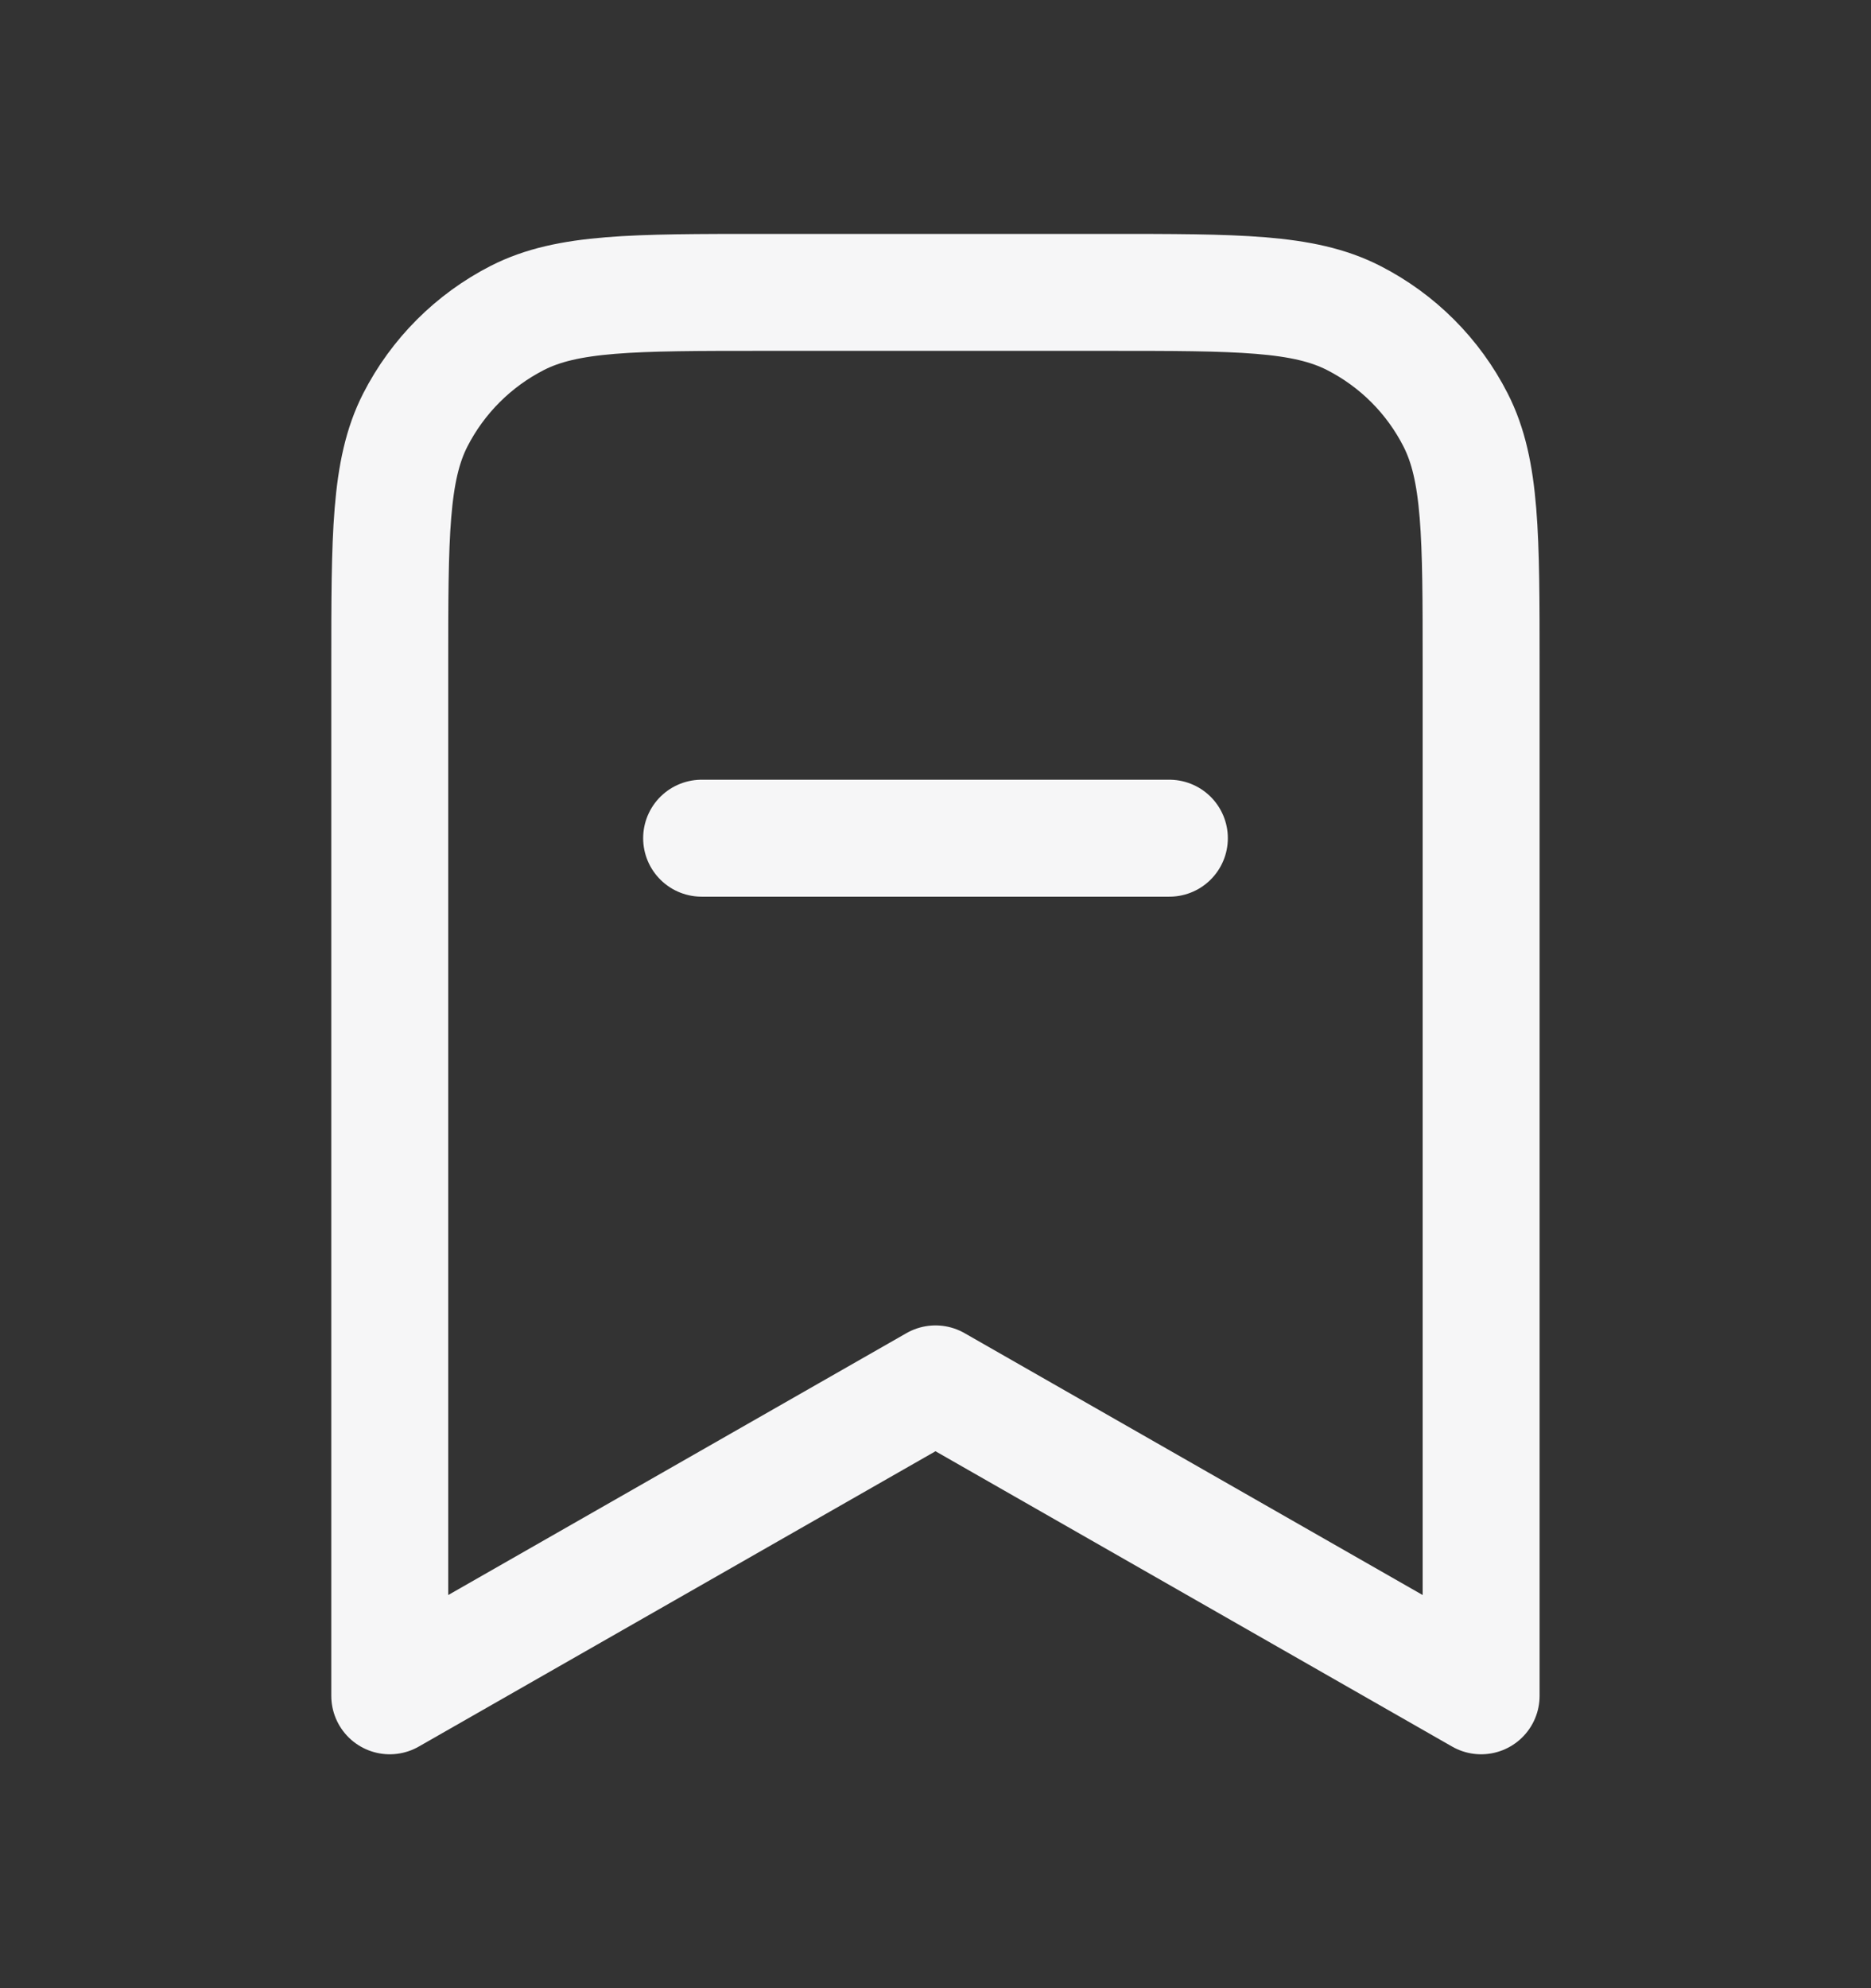 <svg width="16" height="17" viewBox="0 0 16 17" fill="none" xmlns="http://www.w3.org/2000/svg">
    <rect x="0" y="0" width="16" height="17" fill="#333333" stroke="none"/>
    <path d="M6 7.167H10M12.666 14.5V5.7C12.666 4.58 12.666 4.02 12.448 3.592C12.257 3.216 11.951 2.91 11.574 2.718C11.146 2.5 10.586 2.5 9.466 2.5H6.533C5.413 2.5 4.853 2.5 4.425 2.718C4.049 2.91 3.743 3.216 3.551 3.592C3.333 4.02 3.333 4.58 3.333 5.7V14.5L8 11.833L12.666 14.5Z" stroke="#F6F6F7" stroke-linecap="round" stroke-linejoin="round"/>
    </svg>
    